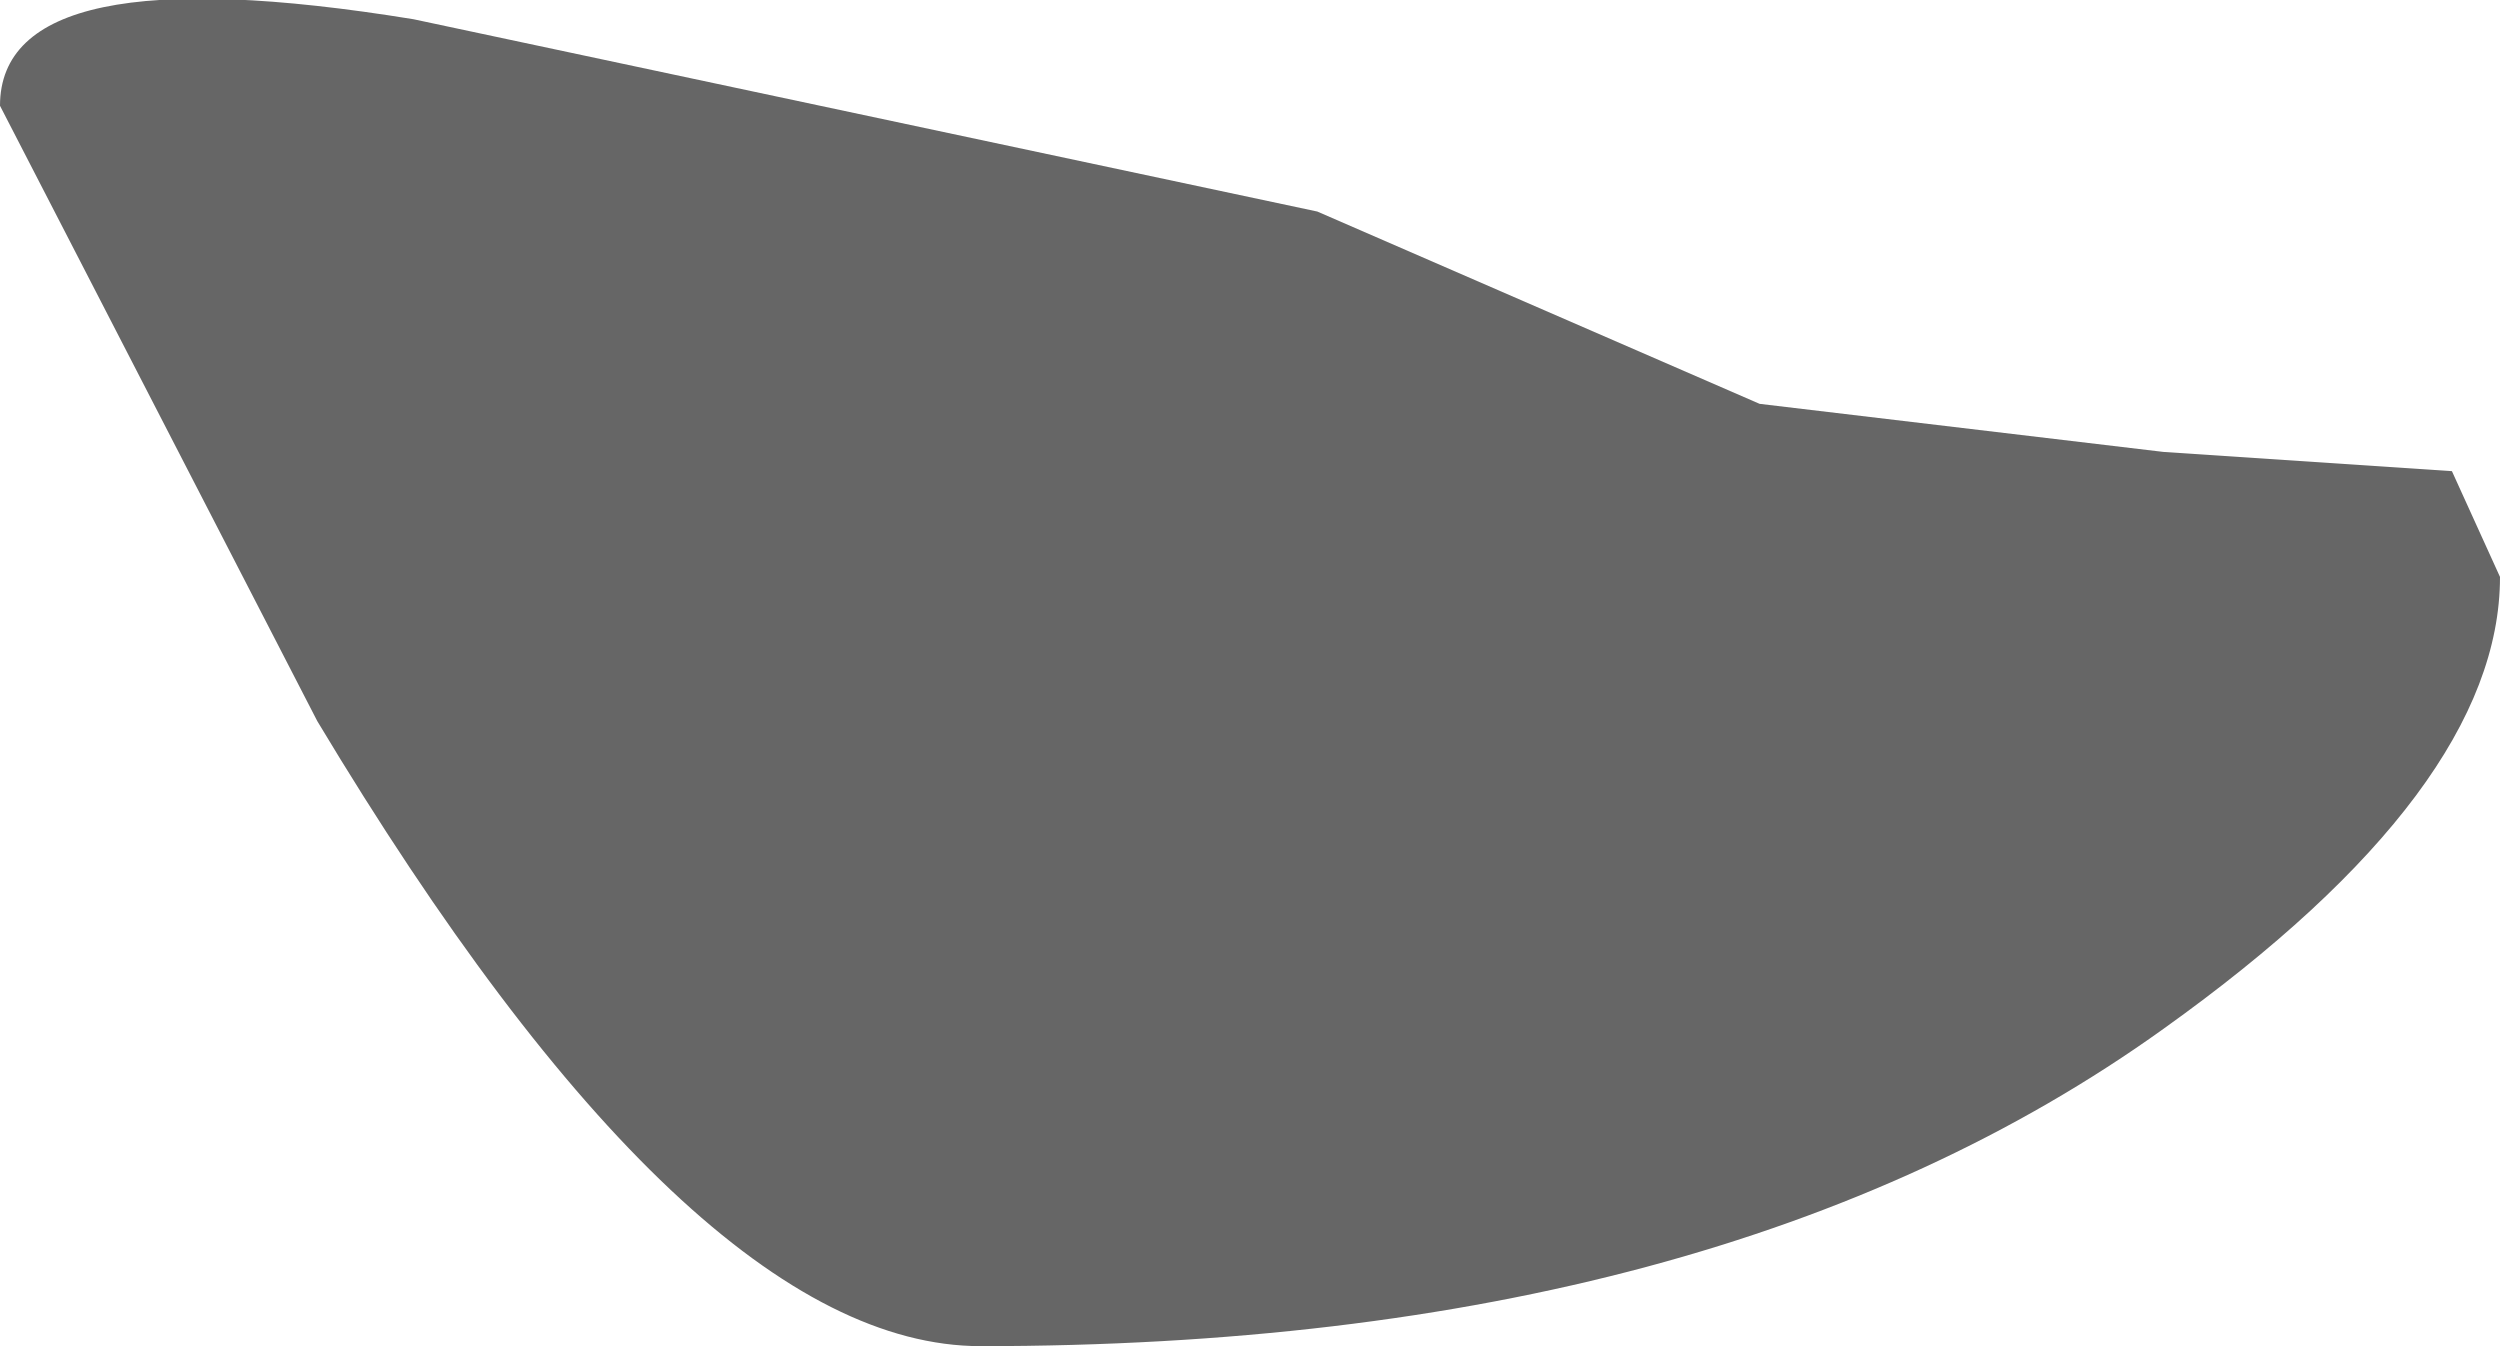 <?xml version="1.0" encoding="UTF-8" standalone="no"?>
<svg xmlns:ffdec="https://www.free-decompiler.com/flash" xmlns:xlink="http://www.w3.org/1999/xlink" ffdec:objectType="shape" height="7.0px" width="13.0px" xmlns="http://www.w3.org/2000/svg">
  <g transform="matrix(1.0, 0.0, 0.0, 1.0, 6.5, 3.5)">
    <path d="M6.25 -1.05 L6.5 -0.5 Q6.5 0.6 4.75 1.85 2.45 3.5 -1.4 3.5 -2.9 3.5 -4.85 0.25 L-6.5 -2.95 Q-6.5 -3.75 -4.35 -3.4 L0.35 -2.4 2.65 -1.4 4.75 -1.15 6.25 -1.05" fill="#666666" fill-rule="evenodd" stroke="none"/>
  </g>
</svg>
